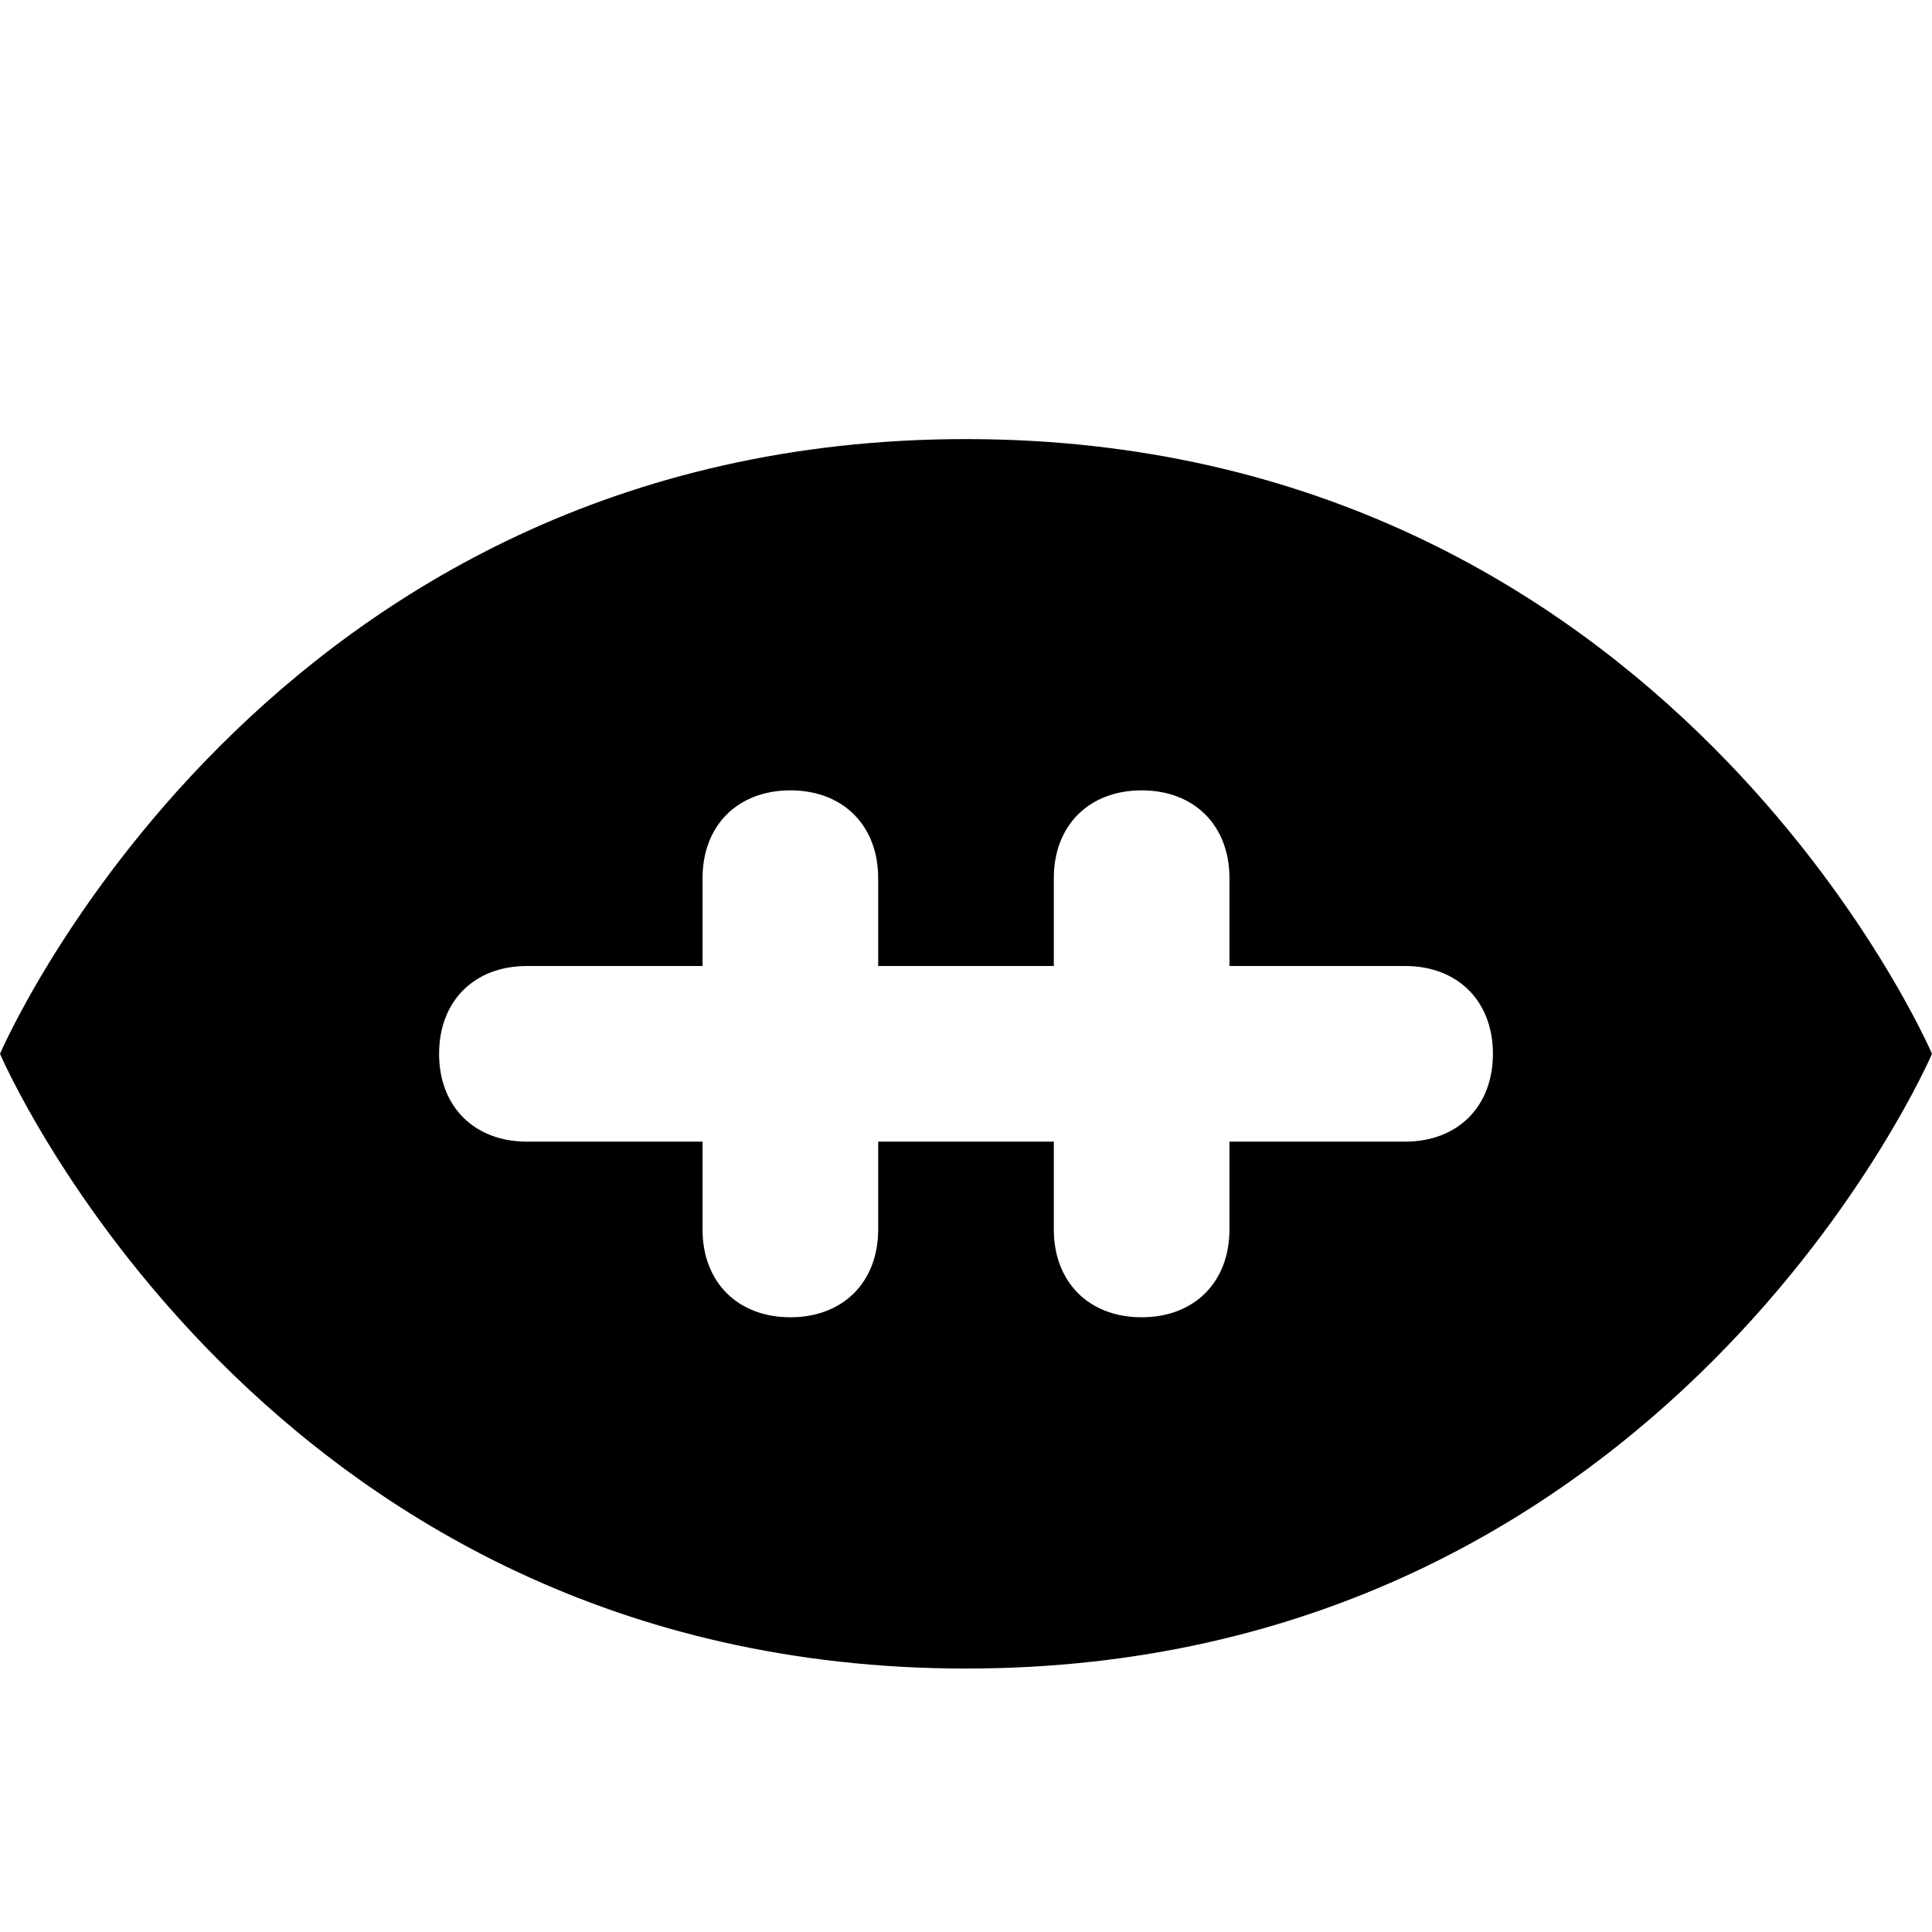 <?xml version="1.0" encoding="UTF-8" standalone="no"?>
<!-- Generator: Adobe Illustrator 17.1.0, SVG Export Plug-In . SVG Version: 6.00 Build 0)  -->

<svg
   xmlns:dc="http://purl.org/dc/elements/1.1/"
   xmlns:cc="http://creativecommons.org/ns#"
   xmlns:rdf="http://www.w3.org/1999/02/22-rdf-syntax-ns#"
   xmlns:svg="http://www.w3.org/2000/svg"
   xmlns="http://www.w3.org/2000/svg"
   xmlns:sodipodi="http://sodipodi.sourceforge.net/DTD/sodipodi-0.dtd"
   xmlns:inkscape="http://www.inkscape.org/namespaces/inkscape"
   version="1.1"
   id="svg4764"
   sodipodi:docname="america-football-11.svg"
   inkscape:version="0.91 r13725"
   x="0px"
   y="0px"
   height='11'
   width='11'
   viewBox="0 0 11 11"
   enable-background="new 0 0 11 11"
   xml:space="preserve"><defs
     id="defs7" /><sodipodi:namedview
     id="namedview3375"
     inkscape:current-layer="svg4764"
     inkscape:window-height="723"
     inkscape:pageopacity="0"
     inkscape:window-width="1016"
     inkscape:window-y="0"
     inkscape:pageshadow="2"
     inkscape:document-units="px"
     inkscape:window-maximized="0"
     inkscape:window-x="-4"
     inkscape:cx="6.6819609"
     borderopacity="1"
     objecttolerance="10"
     bordercolor="#666666"
     gridtolerance="10"
     showgrid="false"
     inkscape:cy="5.0592054"
     inkscape:zoom="1"
     guidetolerance="10"
     pagecolor="#ffffff"
     inkscape:snap-bbox="true"
     inkscape:bbox-paths="true"
     inkscape:bbox-nodes="true"
     inkscape:snap-bbox-edge-midpoints="true"
     inkscape:snap-bbox-midpoints="true"
     inkscape:object-paths="true"
     inkscape:snap-intersection-paths="true"
     inkscape:object-nodes="true"
     inkscape:snap-smooth-nodes="true"
     inkscape:snap-global="true"><inkscape:grid
       type="xygrid"
       id="grid3385"
       spacingx="0.5"
       spacingy="0.5"
       color="#fb001a"
       opacity="0.125"
       empspacing="2" /></sodipodi:namedview><path
     style="fill:#000000;fill-opacity:1"
     d="M 5.5,2.5 C 1.5,2.5 0,6 0,6 0,6 1.5,9.5 5.5,9.5 9.5,9.5 11,6 11,6 c 0,0 -1.5,-3.5 -5.5,-3.5 z m 2.5,4 -1,0 0,0.5 c 0,0.3 -0.2,0.5 -0.5,0.5 -0.3,-10e-8 -0.5,-0.2 -0.5,-0.5 l 0,-0.5 -1,0 0,0.5 c 0,0.3 -0.2,0.5 -0.5,0.5 -0.3,0 -0.5,-0.2 -0.5,-0.5 l 0,-0.5 -1,0 c -0.3,0 -0.5,-0.2 -0.5,-0.5 C 2.5,5.7 2.7,5.5 3,5.5 l 1,-10e-8 0,-0.5 c 0,-0.3 0.2,-0.5 0.5,-0.5 0.3,10e-8 0.5,0.2 0.5,0.5 l 0,0.5 1,0 0,-0.5 c 0,-0.3 0.2,-0.5 0.5,-0.5 0.3,0 0.5,0.2 0.5,0.5 l 0,0.5 1,10e-8 c 0.3,-10e-8 0.5,0.2 0.5,0.5 10e-8,0.3 -0.2,0.5 -0.5,0.5 z"
     id="path5"
     inkscape:connector-curvature="0"
     inkscape:export-filename="/Users/MapBox/Desktop/football-for-ants.png"
     inkscape:export-xdpi="90"
     inkscape:export-ydpi="90" /></svg>
